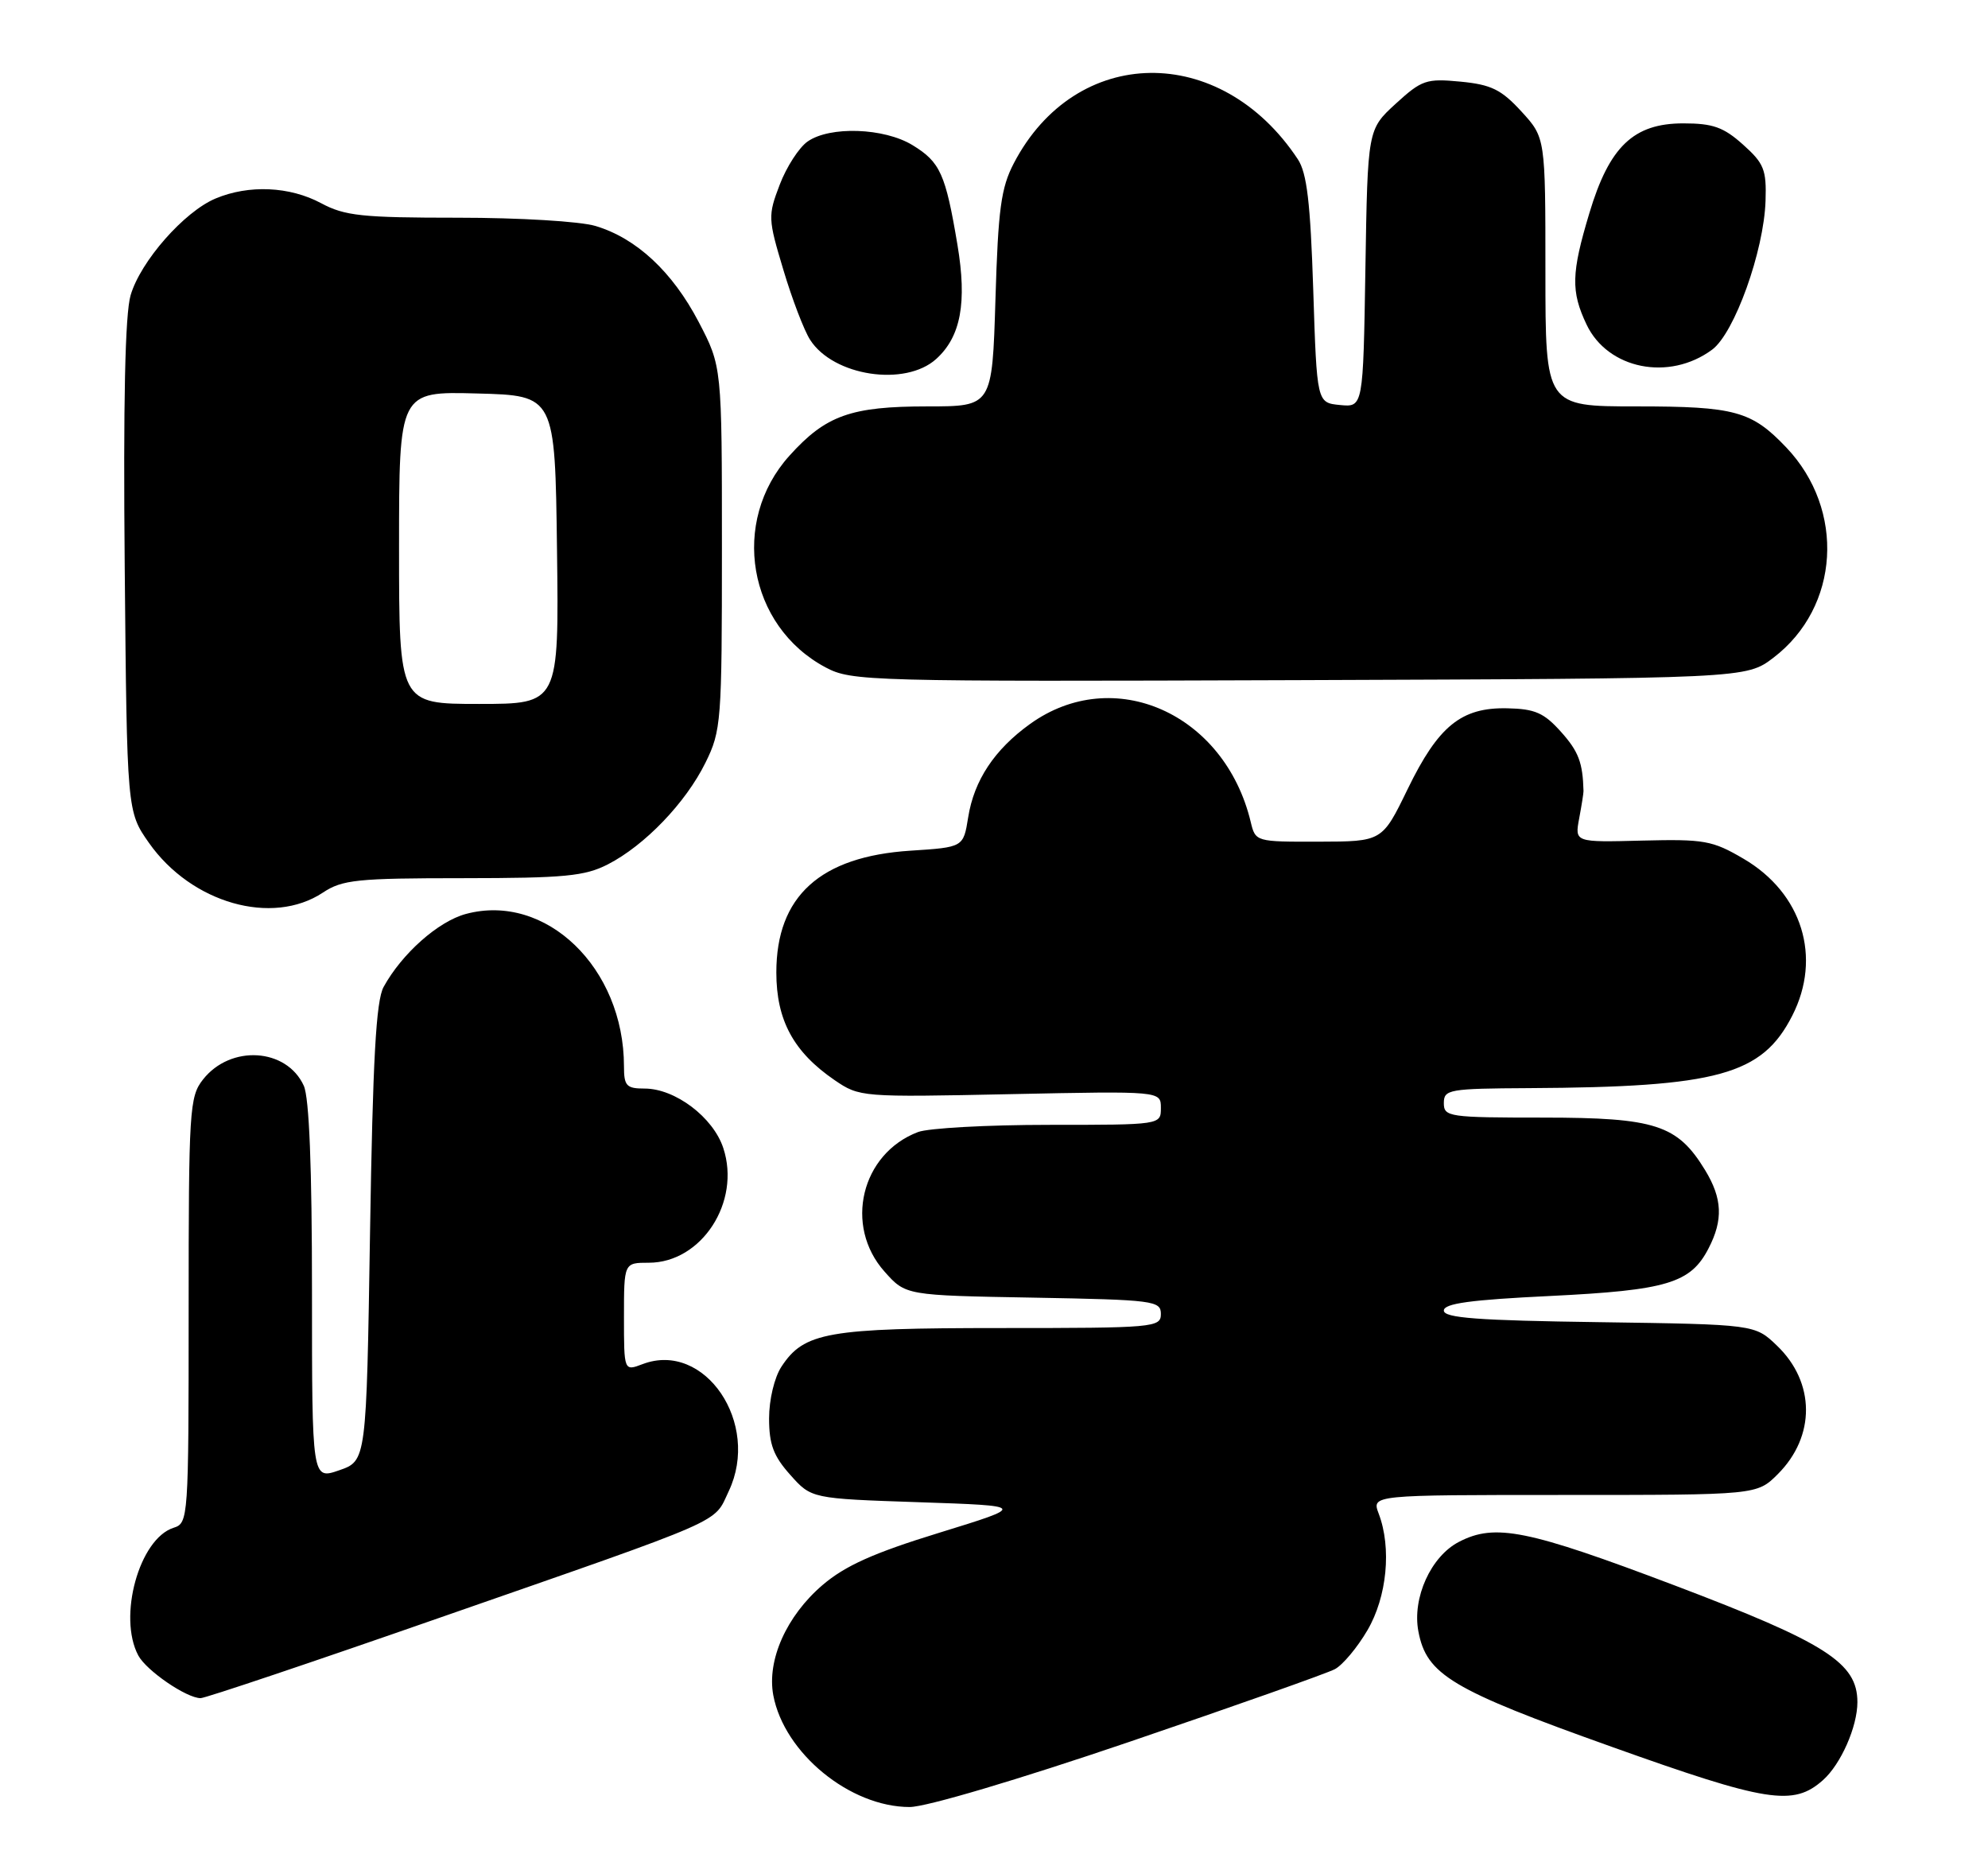 <?xml version="1.0" encoding="UTF-8" standalone="no"?>
<!DOCTYPE svg PUBLIC "-//W3C//DTD SVG 1.1//EN" "http://www.w3.org/Graphics/SVG/1.1/DTD/svg11.dtd" >
<svg xmlns="http://www.w3.org/2000/svg" xmlns:xlink="http://www.w3.org/1999/xlink" version="1.1" viewBox="0 0 274 256">
 <g >
 <path fill="currentColor"
d=" M 155.66 240.02 C 170.17 235.08 182.93 230.57 183.99 230.00 C 185.06 229.43 187.08 227.02 188.47 224.64 C 191.17 220.03 191.82 213.30 190.02 208.57 C 189.05 206.00 189.05 206.00 215.60 206.00 C 242.15 206.00 242.15 206.00 245.03 203.13 C 250.25 197.91 250.20 190.49 244.92 185.43 C 241.87 182.50 241.87 182.50 220.44 182.19 C 203.67 181.96 199.00 181.61 199.00 180.59 C 199.00 179.61 202.67 179.11 213.68 178.58 C 229.77 177.79 233.01 176.82 235.48 172.03 C 237.52 168.10 237.39 165.15 235.01 161.24 C 231.20 154.99 228.17 154.01 212.75 154.00 C 199.67 154.00 199.00 153.90 199.00 152.00 C 199.00 150.12 199.69 150.00 210.75 149.94 C 236.76 149.80 242.86 148.12 247.02 139.96 C 251.13 131.91 248.39 123.07 240.32 118.34 C 236.01 115.81 234.90 115.62 226.34 115.83 C 217.04 116.07 217.04 116.07 217.65 112.79 C 217.99 110.98 218.26 109.28 218.25 109.00 C 218.15 105.10 217.57 103.55 215.17 100.87 C 212.81 98.23 211.58 97.68 207.75 97.60 C 201.40 97.46 198.24 100.03 194.00 108.76 C 190.50 115.96 190.50 115.96 181.77 115.98 C 173.06 116.00 173.04 115.99 172.38 113.25 C 168.78 98.28 153.48 91.49 141.97 99.76 C 137.06 103.29 134.25 107.53 133.44 112.63 C 132.78 116.75 132.78 116.75 125.50 117.22 C 113.04 118.02 107.00 123.50 107.00 134.00 C 107.00 140.58 109.37 144.96 115.02 148.83 C 118.47 151.18 118.70 151.20 139.25 150.77 C 160.00 150.34 160.00 150.34 160.00 152.67 C 160.00 155.00 160.00 155.00 144.57 155.00 C 136.08 155.00 127.96 155.45 126.53 155.99 C 118.68 158.97 116.29 168.93 121.92 175.23 C 124.83 178.50 124.83 178.50 142.42 178.81 C 159.03 179.11 160.00 179.24 160.00 181.06 C 160.00 182.92 159.09 183.00 137.97 183.00 C 114.04 183.00 110.82 183.57 107.70 188.33 C 106.73 189.81 106.00 192.88 106.00 195.45 C 106.00 199.03 106.61 200.65 108.92 203.23 C 111.83 206.50 111.83 206.50 126.65 207.00 C 141.48 207.50 141.48 207.50 129.48 211.20 C 120.37 214.00 116.49 215.75 113.36 218.42 C 108.40 222.67 105.68 228.76 106.58 233.60 C 108.08 241.57 117.15 249.00 125.38 249.00 C 127.64 249.00 140.28 245.25 155.66 240.02 Z  M 251.26 245.29 C 253.72 243.10 256.00 237.94 256.00 234.55 C 256.00 229.13 251.67 226.37 230.80 218.46 C 210.54 210.79 206.06 209.88 201.09 212.46 C 197.22 214.45 194.62 220.18 195.49 224.79 C 196.61 230.77 200.06 232.83 222.07 240.68 C 243.59 248.37 247.17 248.93 251.26 245.29 Z  M 60.65 222.90 C 100.68 208.96 98.30 210.00 100.44 205.48 C 104.87 196.14 97.13 184.72 88.57 187.97 C 86.00 188.95 86.00 188.95 86.00 181.48 C 86.00 174.00 86.00 174.00 89.42 174.00 C 96.70 174.00 102.14 165.62 99.69 158.20 C 98.30 153.96 93.06 150.00 88.85 150.00 C 86.34 150.00 86.00 149.64 86.00 146.94 C 86.00 133.36 75.23 122.98 64.21 125.94 C 60.39 126.97 55.39 131.41 52.87 136.00 C 51.83 137.91 51.38 145.96 51.00 169.90 C 50.50 201.30 50.50 201.30 46.75 202.60 C 43.00 203.90 43.00 203.90 43.00 177.99 C 43.00 160.87 42.62 151.25 41.87 149.61 C 39.50 144.41 31.78 143.92 27.98 148.75 C 26.11 151.13 26.00 152.86 26.00 180.57 C 26.00 209.31 25.96 209.88 23.93 210.52 C 19.19 212.03 16.22 222.80 19.06 228.12 C 20.19 230.22 25.70 233.99 27.65 234.00 C 28.29 234.00 43.14 229.01 60.65 222.90 Z  M 44.50 123.00 C 47.18 121.22 49.22 121.01 63.79 121.01 C 77.82 121.00 80.59 120.74 83.79 119.10 C 88.87 116.49 94.51 110.62 97.23 105.10 C 99.41 100.69 99.50 99.46 99.50 75.50 C 99.50 50.50 99.50 50.50 96.29 44.35 C 92.67 37.44 87.72 32.83 82.08 31.14 C 79.95 30.50 71.58 30.00 63.13 30.00 C 49.90 30.00 47.52 29.75 44.26 28.00 C 39.93 25.68 34.30 25.43 29.72 27.35 C 25.39 29.16 19.37 36.00 18.00 40.69 C 17.24 43.27 16.98 55.39 17.19 78.17 C 17.50 111.83 17.50 111.83 20.54 116.16 C 26.38 124.45 37.50 127.63 44.50 123.00 Z  M 244.44 90.62 C 253.56 83.66 254.38 70.27 246.20 61.66 C 241.41 56.63 239.13 56.00 225.55 56.00 C 213.00 56.00 213.00 56.00 213.00 37.49 C 213.00 18.97 213.00 18.97 209.69 15.36 C 206.92 12.34 205.54 11.66 201.30 11.25 C 196.58 10.80 195.96 11.01 192.36 14.30 C 188.50 17.84 188.50 17.84 188.19 36.98 C 187.88 56.12 187.88 56.12 184.69 55.81 C 181.50 55.50 181.50 55.50 181.00 39.95 C 180.61 27.92 180.13 23.85 178.88 21.95 C 168.24 5.85 148.27 6.13 139.73 22.50 C 137.97 25.88 137.57 28.79 137.20 41.25 C 136.75 56.00 136.75 56.00 127.84 56.00 C 117.27 56.00 113.82 57.23 108.81 62.79 C 100.61 71.87 103.07 86.27 113.80 91.97 C 117.38 93.87 119.57 93.93 179.08 93.72 C 240.66 93.50 240.66 93.50 244.44 90.62 Z  M 129.04 49.46 C 132.43 46.39 133.30 41.71 131.96 33.72 C 130.32 23.95 129.59 22.33 125.77 20.00 C 121.85 17.61 114.38 17.35 111.31 19.50 C 110.13 20.32 108.40 23.00 107.47 25.44 C 105.83 29.73 105.85 30.14 107.97 37.19 C 109.17 41.21 110.83 45.55 111.66 46.83 C 114.86 51.83 124.77 53.33 129.04 49.46 Z  M 235.98 48.18 C 239.06 45.90 243.12 34.58 243.34 27.67 C 243.48 23.38 243.13 22.51 240.23 19.92 C 237.55 17.52 236.08 17.00 232.00 17.00 C 225.15 17.00 221.81 20.19 219.06 29.36 C 216.56 37.66 216.50 40.15 218.67 44.72 C 221.60 50.88 230.05 52.57 235.98 48.18 Z  M 55.00 75.47 C 55.00 53.93 55.00 53.93 65.75 54.22 C 76.50 54.50 76.50 54.50 76.77 75.75 C 77.04 97.00 77.04 97.00 66.02 97.00 C 55.00 97.00 55.00 97.00 55.00 75.47 Z "/>
</g>
</svg>